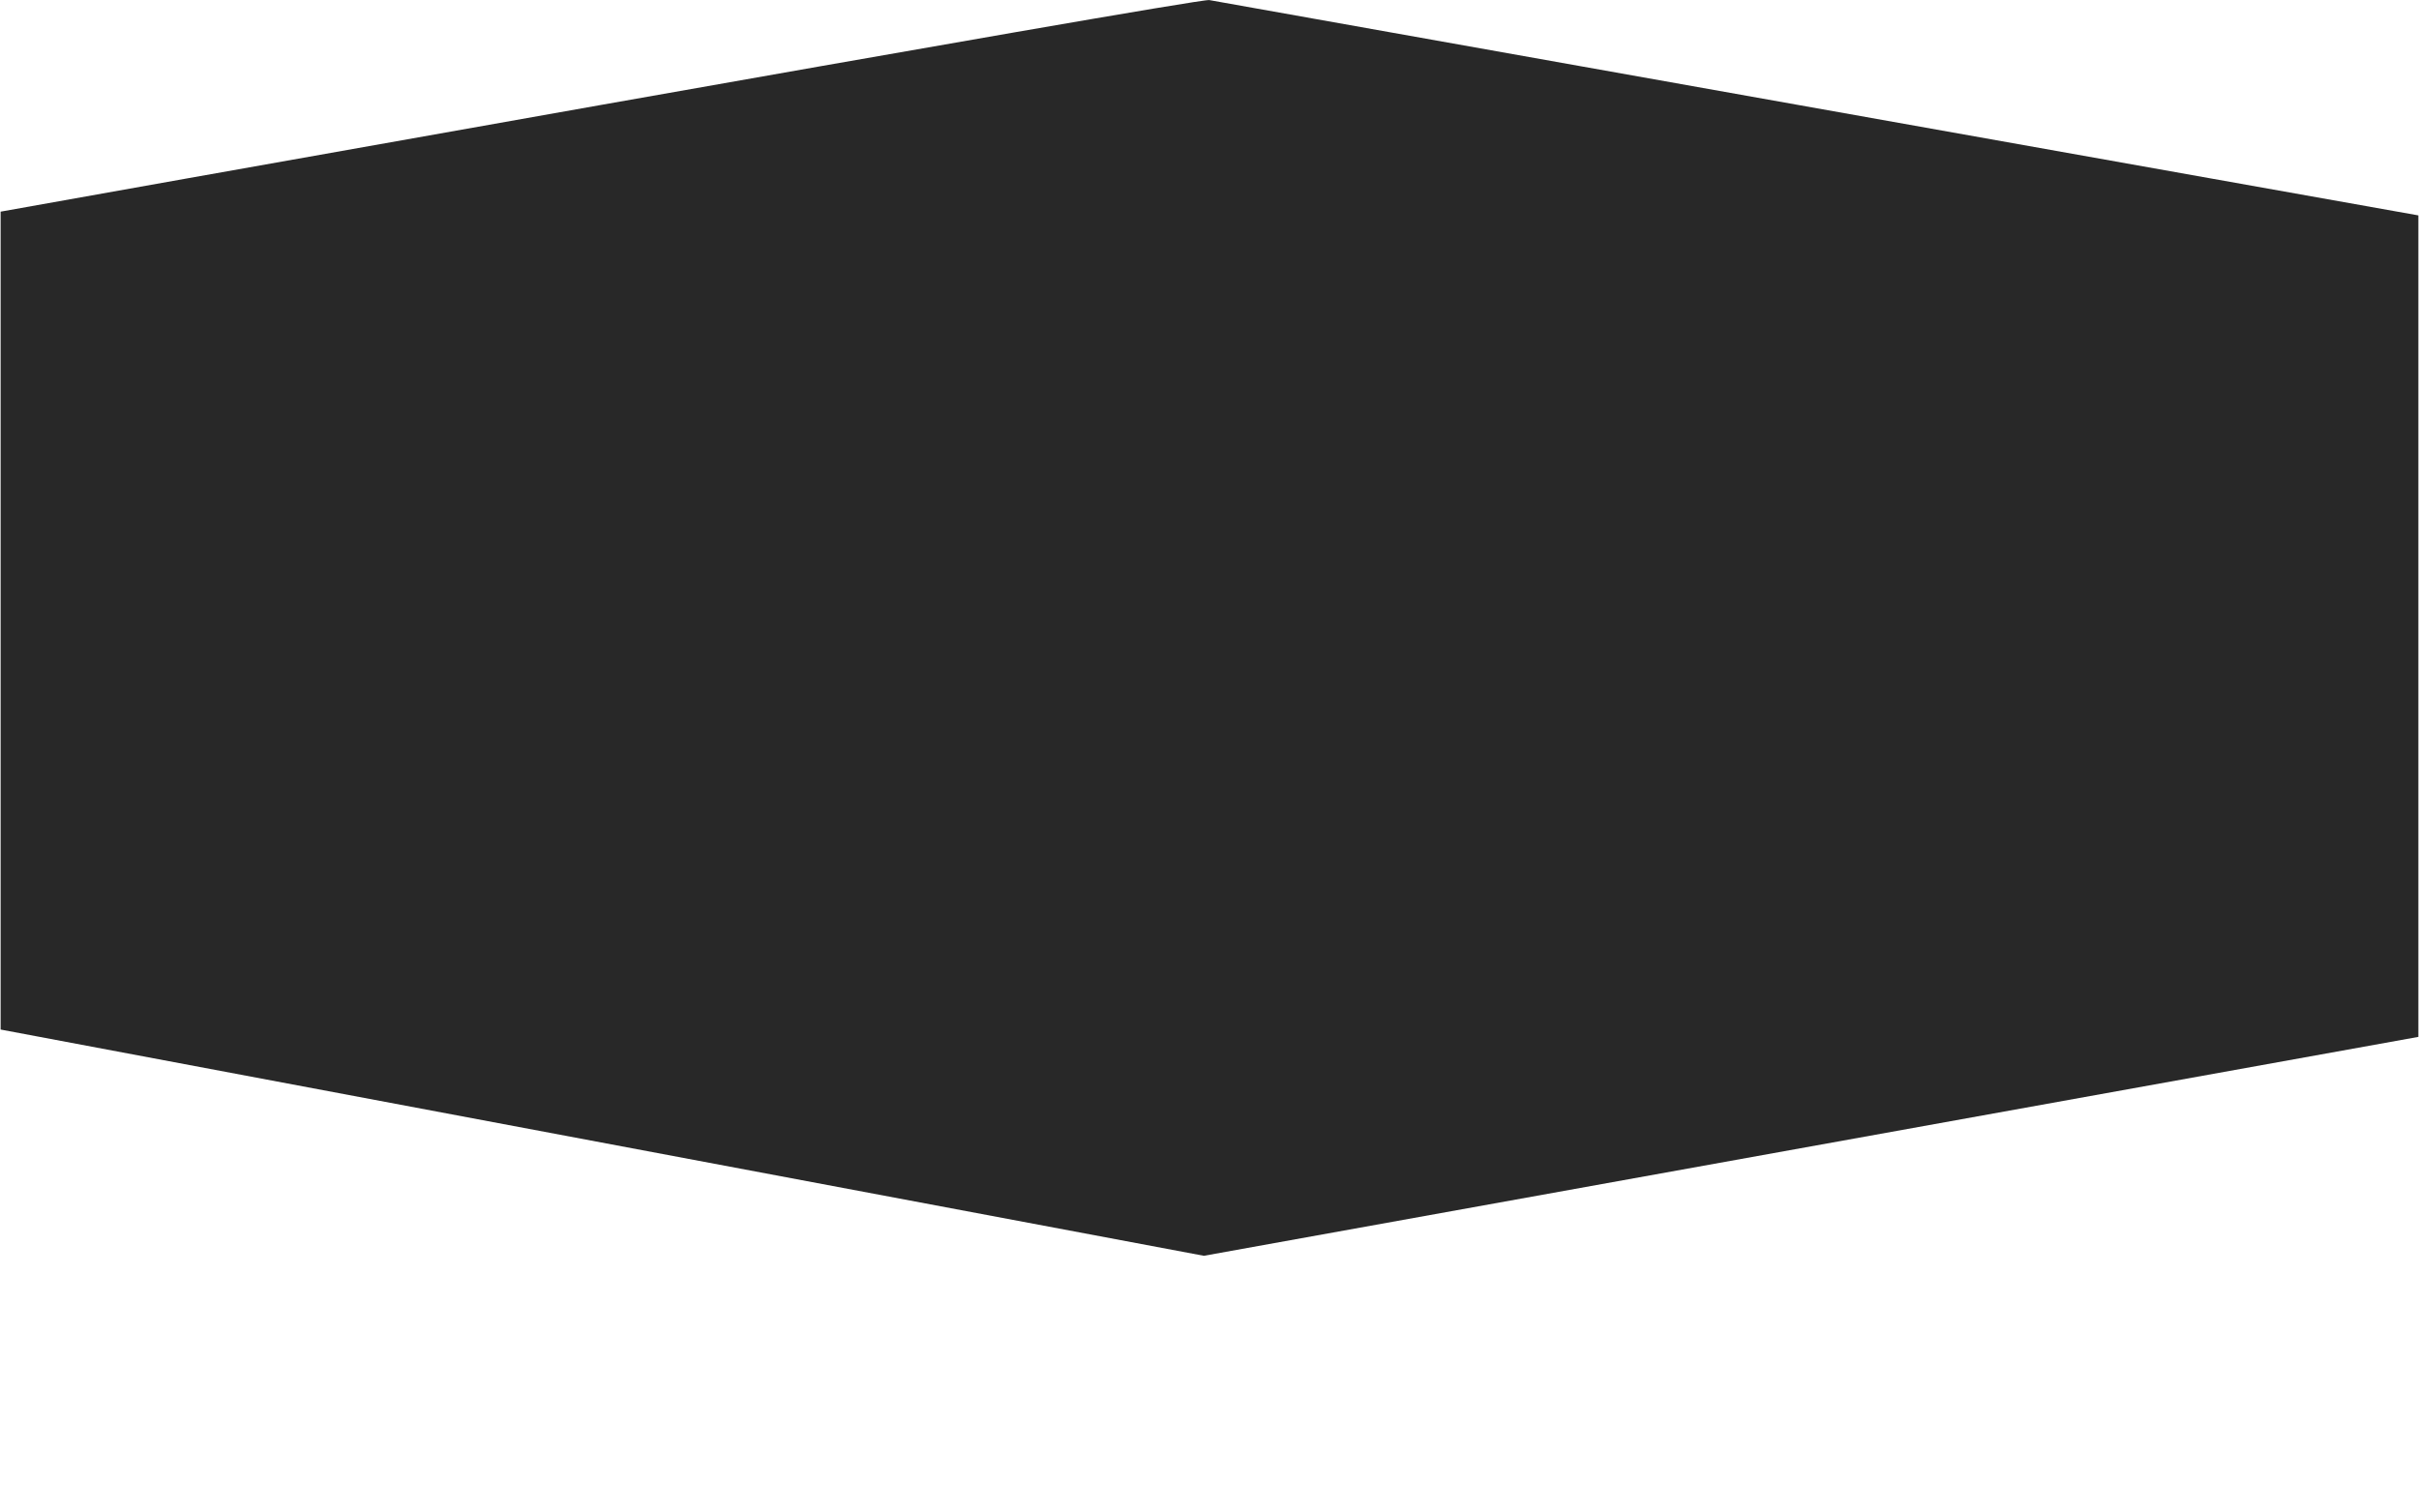 <?xml version="1.0" encoding="utf-8"?>
<!-- Generator: Adobe Illustrator 16.0.4, SVG Export Plug-In . SVG Version: 6.00 Build 0)  -->
<!DOCTYPE svg PUBLIC "-//W3C//DTD SVG 1.1//EN" "http://www.w3.org/Graphics/SVG/1.1/DTD/svg11.dtd">
<svg version="1.1" id="Layer_1" xmlns="http://www.w3.org/2000/svg" xmlns:xlink="http://www.w3.org/1999/xlink" x="0px" y="0px"
	 width="31px" height="19.382px" viewBox="0 0 31 19.382" enable-background="new 0 0 31 19.382" xml:space="preserve">
<path fill="#282828" d="M0.008,2.713v10.484l15.42,2.9l15.564-2.806V2.761l-15.495-2.76C15.342-0.027,0.008,2.713,0.008,2.713z"/>
</svg>
